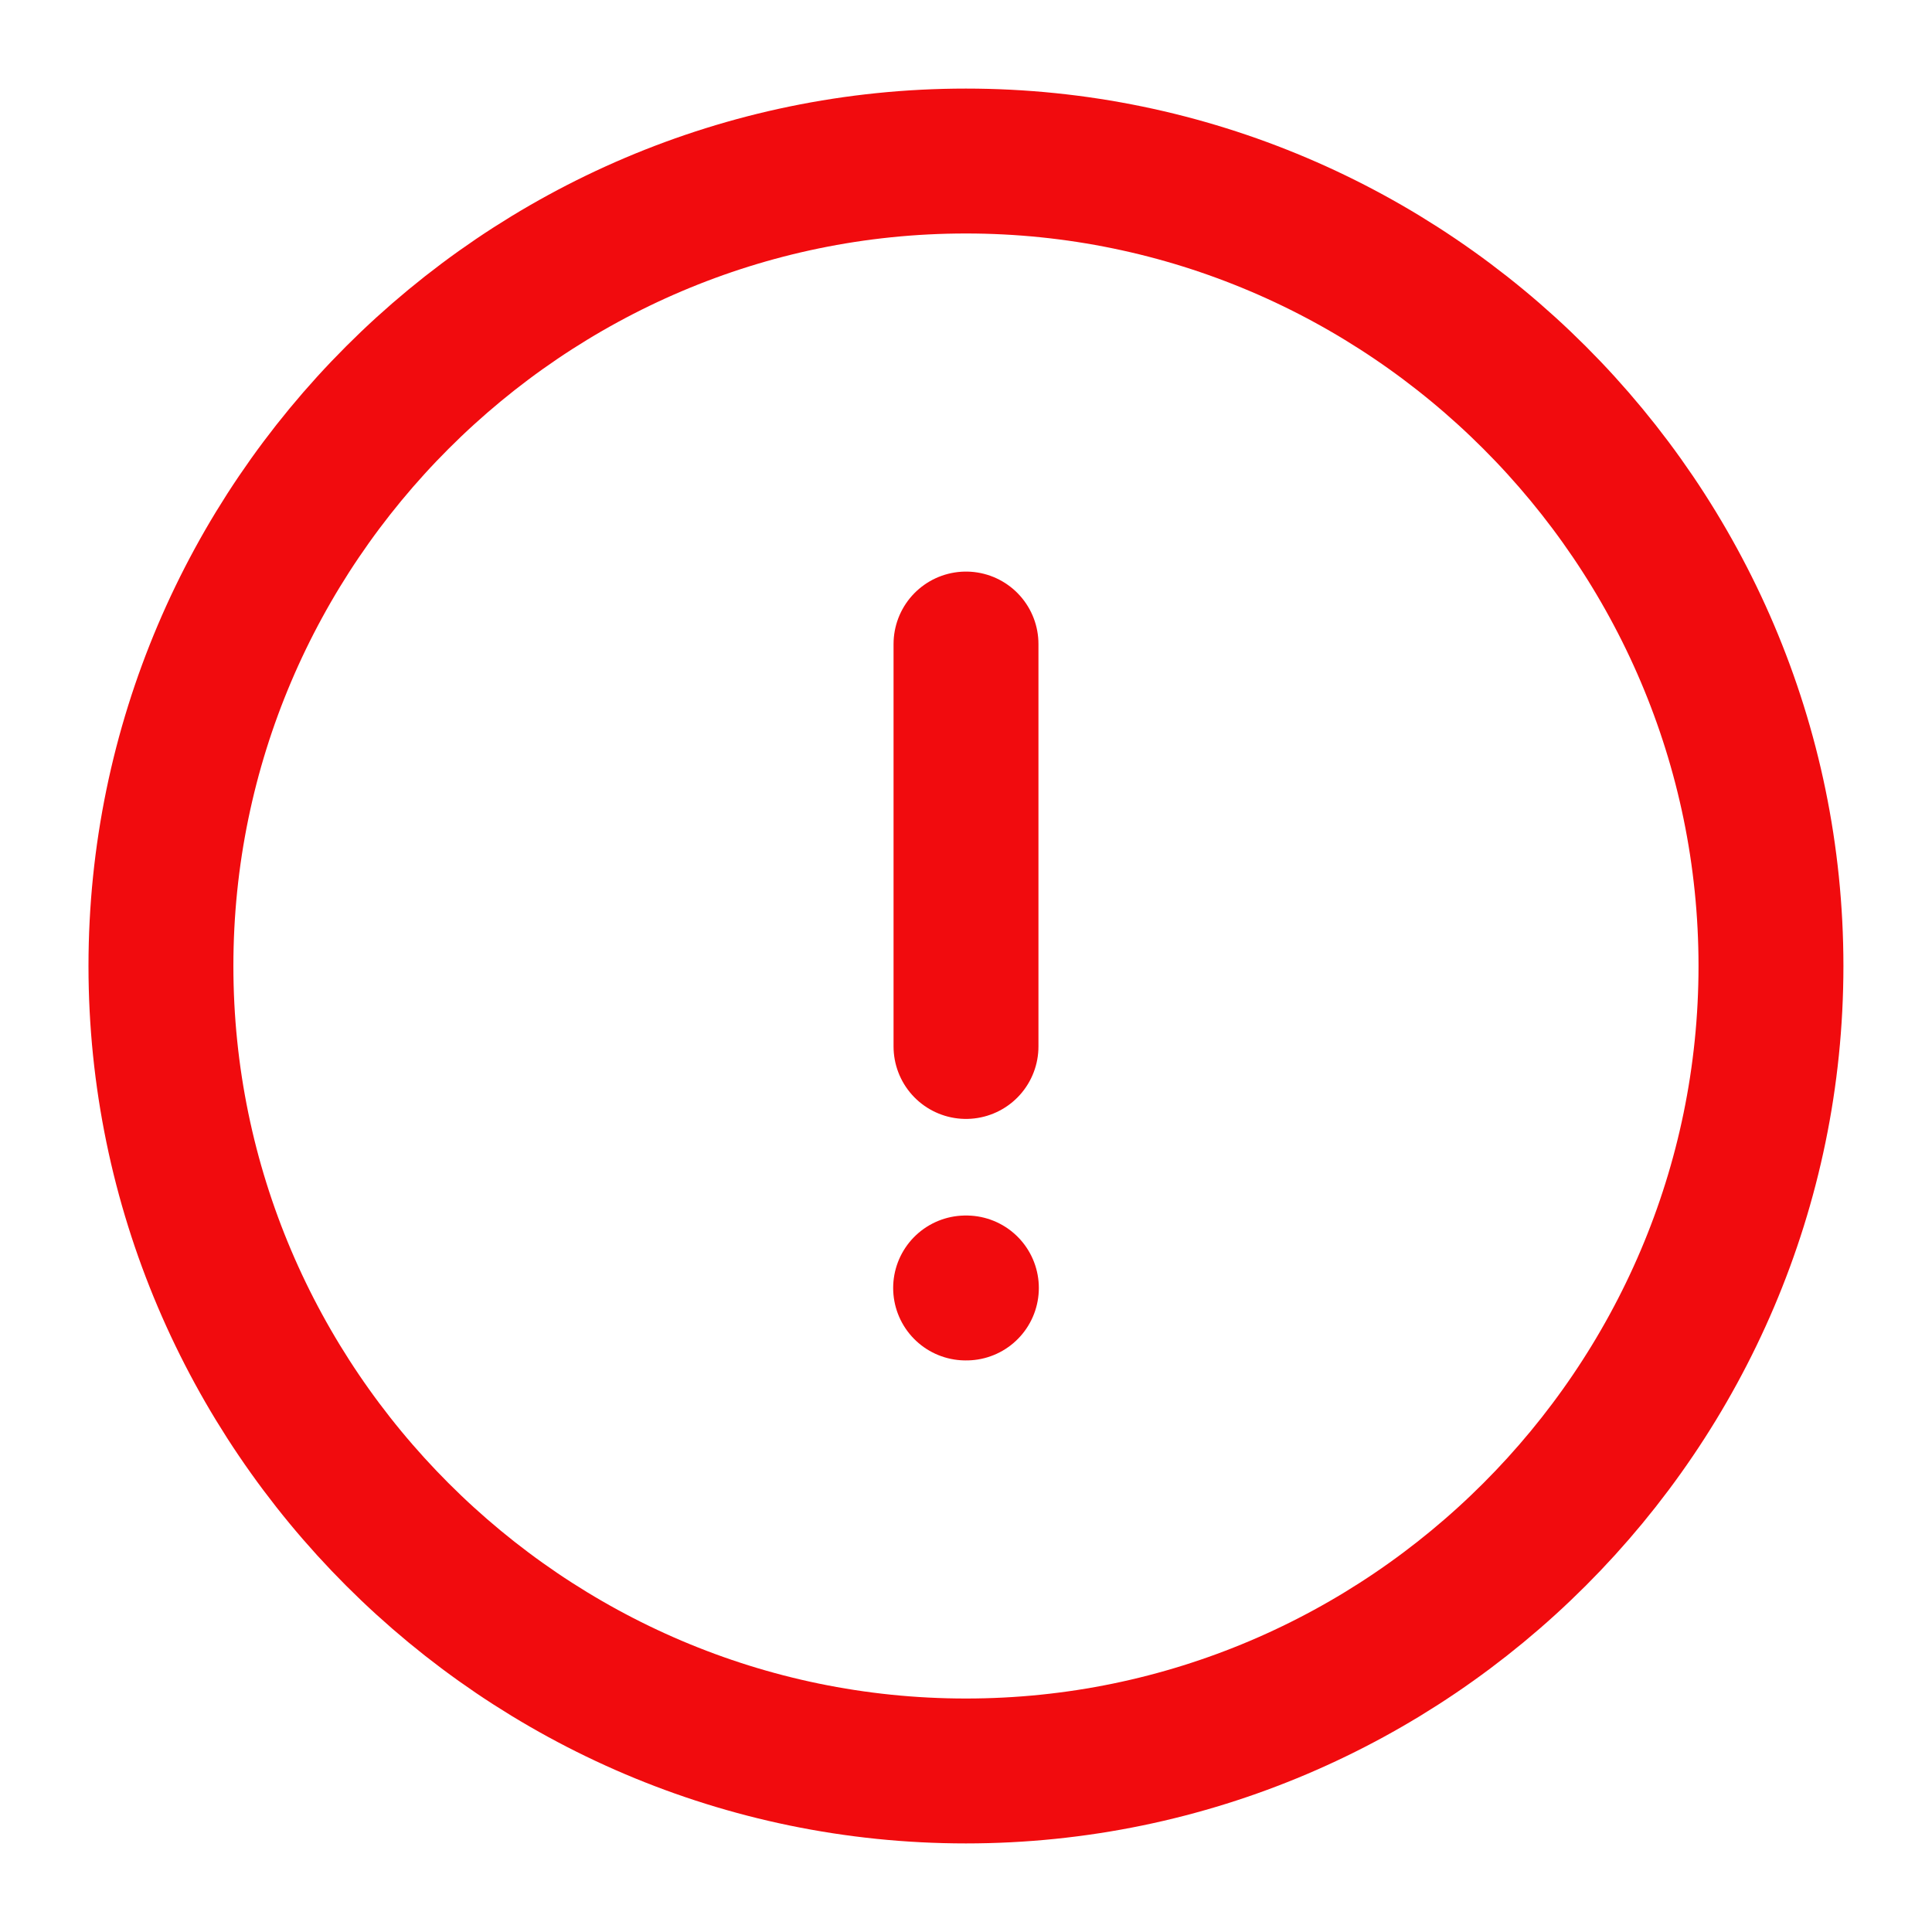 <svg width="20" height="20" viewBox="0 0 20 20" fill="none" xmlns="http://www.w3.org/2000/svg">
<path d="M9.999 18.333C14.583 18.333 18.333 14.583 18.333 10C18.333 5.417 14.583 1.667 9.999 1.667C5.416 1.667 1.666 5.417 1.666 10C1.666 14.583 5.416 18.333 9.999 18.333Z" stroke="#F10B0E" stroke-width="1.5" stroke-linecap="round" stroke-linejoin="round"/>
<path d="M10 6.667V10.833" stroke="#F10B0E" stroke-width="1.5" stroke-linecap="round" stroke-linejoin="round"/>
<path d="M9.996 13.333H10.004" stroke="#F10B0E" stroke-width="1.5" stroke-linecap="round" stroke-linejoin="round"/>
</svg>
